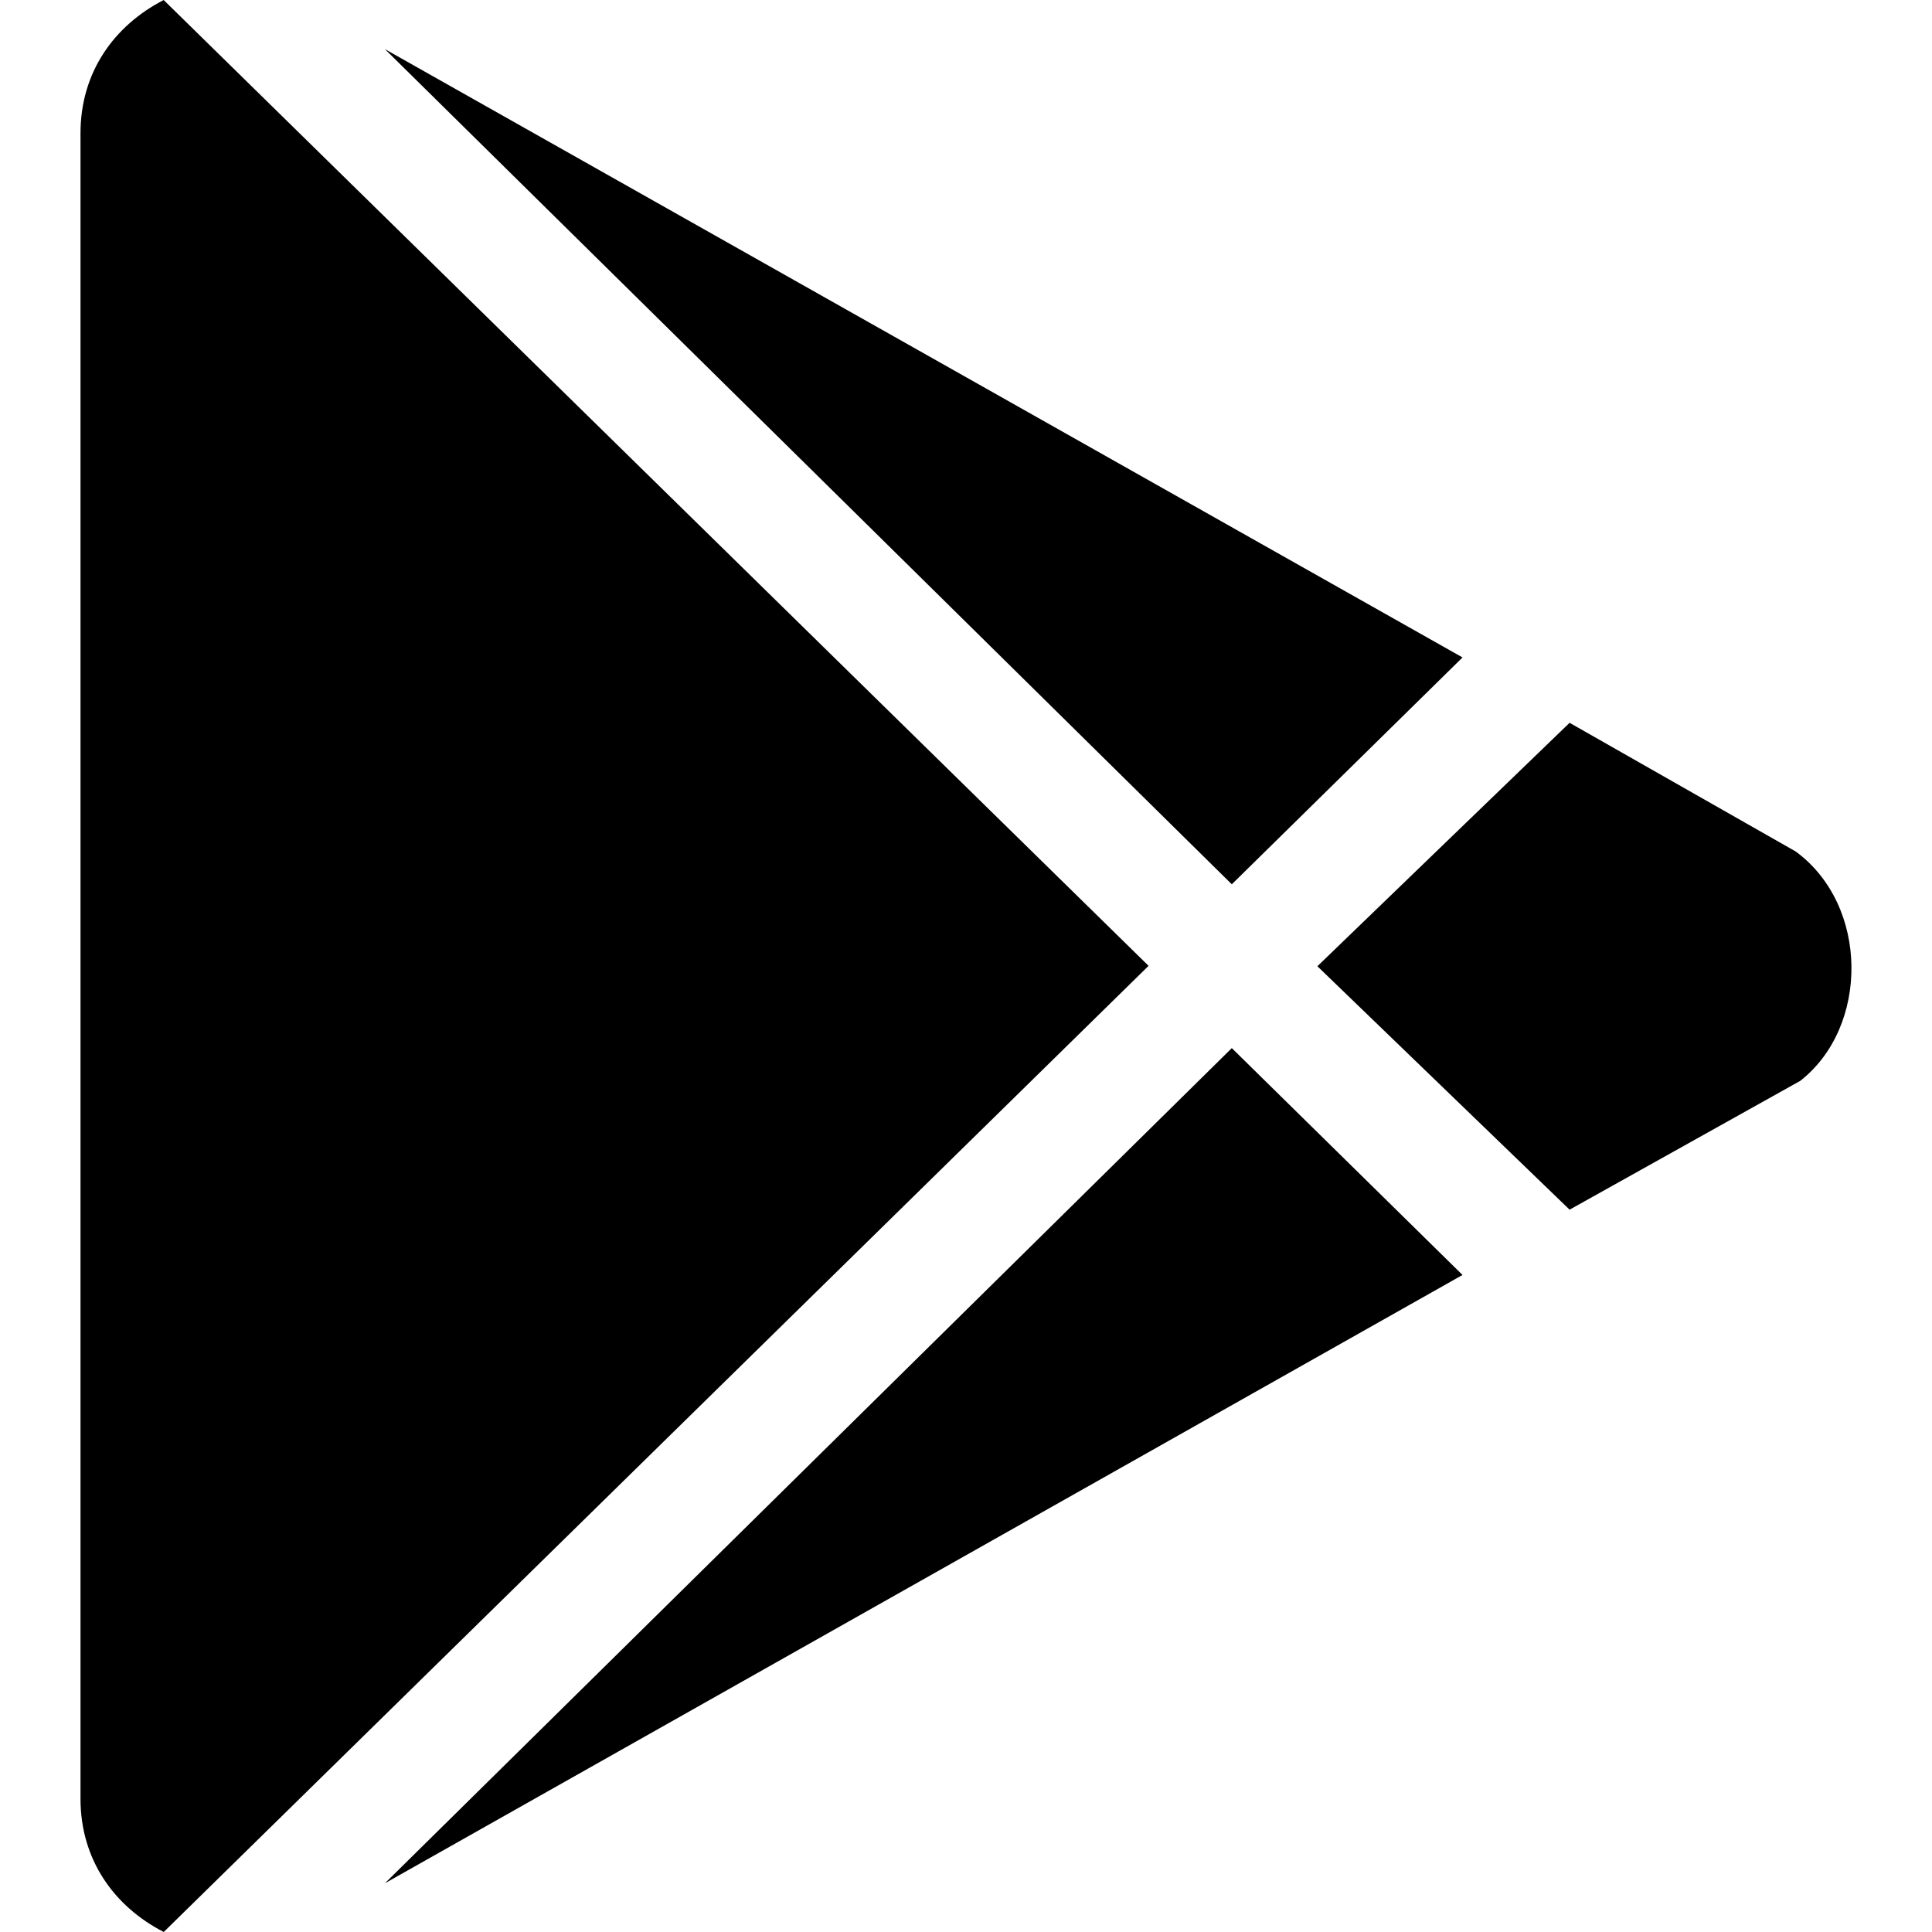 <svg xmlns="http://www.w3.org/2000/svg" version="1.1" xmlns:xlink="http://www.w3.org/1999/xlink" width="30" height="30" x="0" y="0" viewBox="0 0 24 24" style="enable-background:new 0 0 512 512" xml:space="preserve" class=""><g><path d="m18.168 15.838-2.866-2.818L4.781 23.395zM18.168 8.167 4.781.61l10.521 10.375zM22.363 13.427c.858-.67.858-2.18-.057-2.85l-2.808-1.598-3.133 3.024 3.133 3.024zM2.034 24l12.234-12.002L2.034.001V0C1.415.319 1 .9 1 1.655v20.69c0 .755.415 1.336 1.034 1.655z" fill="#000000" opacity="1" data-original="#000000" class=""></path></g></svg>